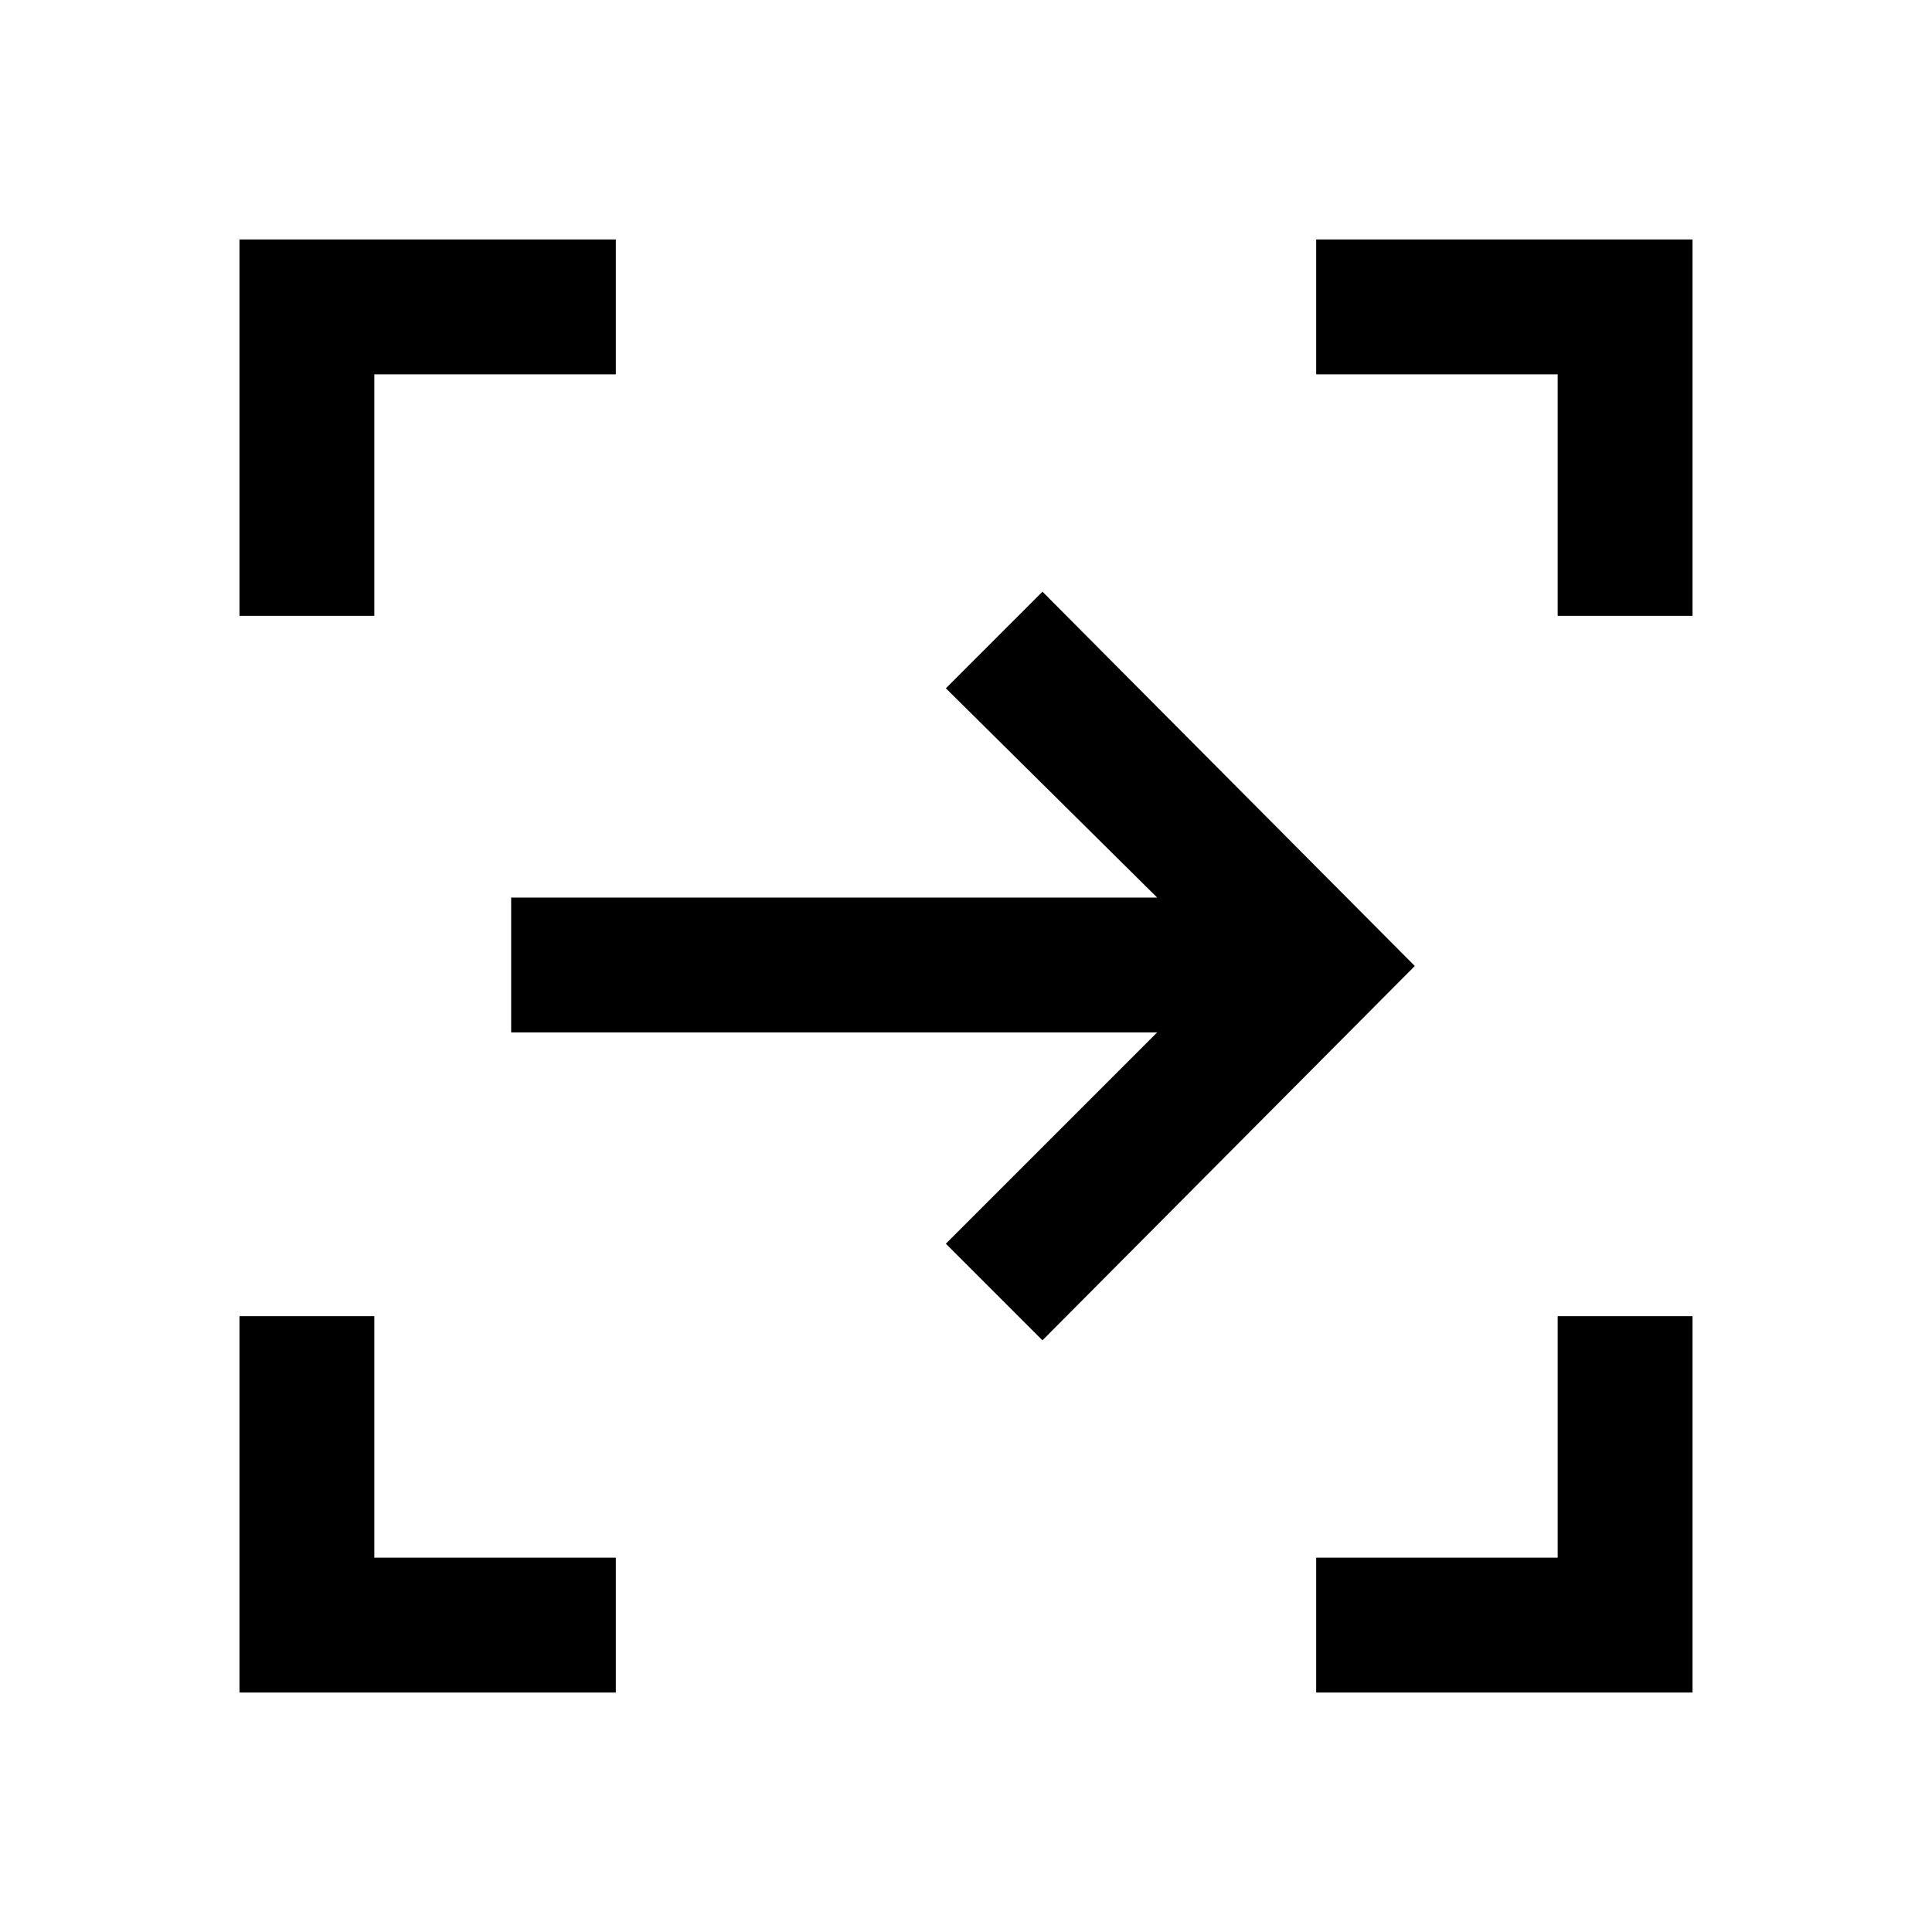 <svg xmlns="http://www.w3.org/2000/svg" height="40" width="40"><path d="M21.583 27.75 19.583 25.75 23.958 21.375H10.583V18.583H23.958L19.583 14.25L21.583 12.25L29.292 20ZM27.25 35.042V32.25H32.25V27.25H35.042V35.042ZM4.958 35.042V27.25H7.75V32.25H12.75V35.042ZM4.958 12.75V4.958H12.75V7.75H7.75V12.75ZM32.25 12.75V7.75H27.25V4.958H35.042V12.75Z"/></svg>